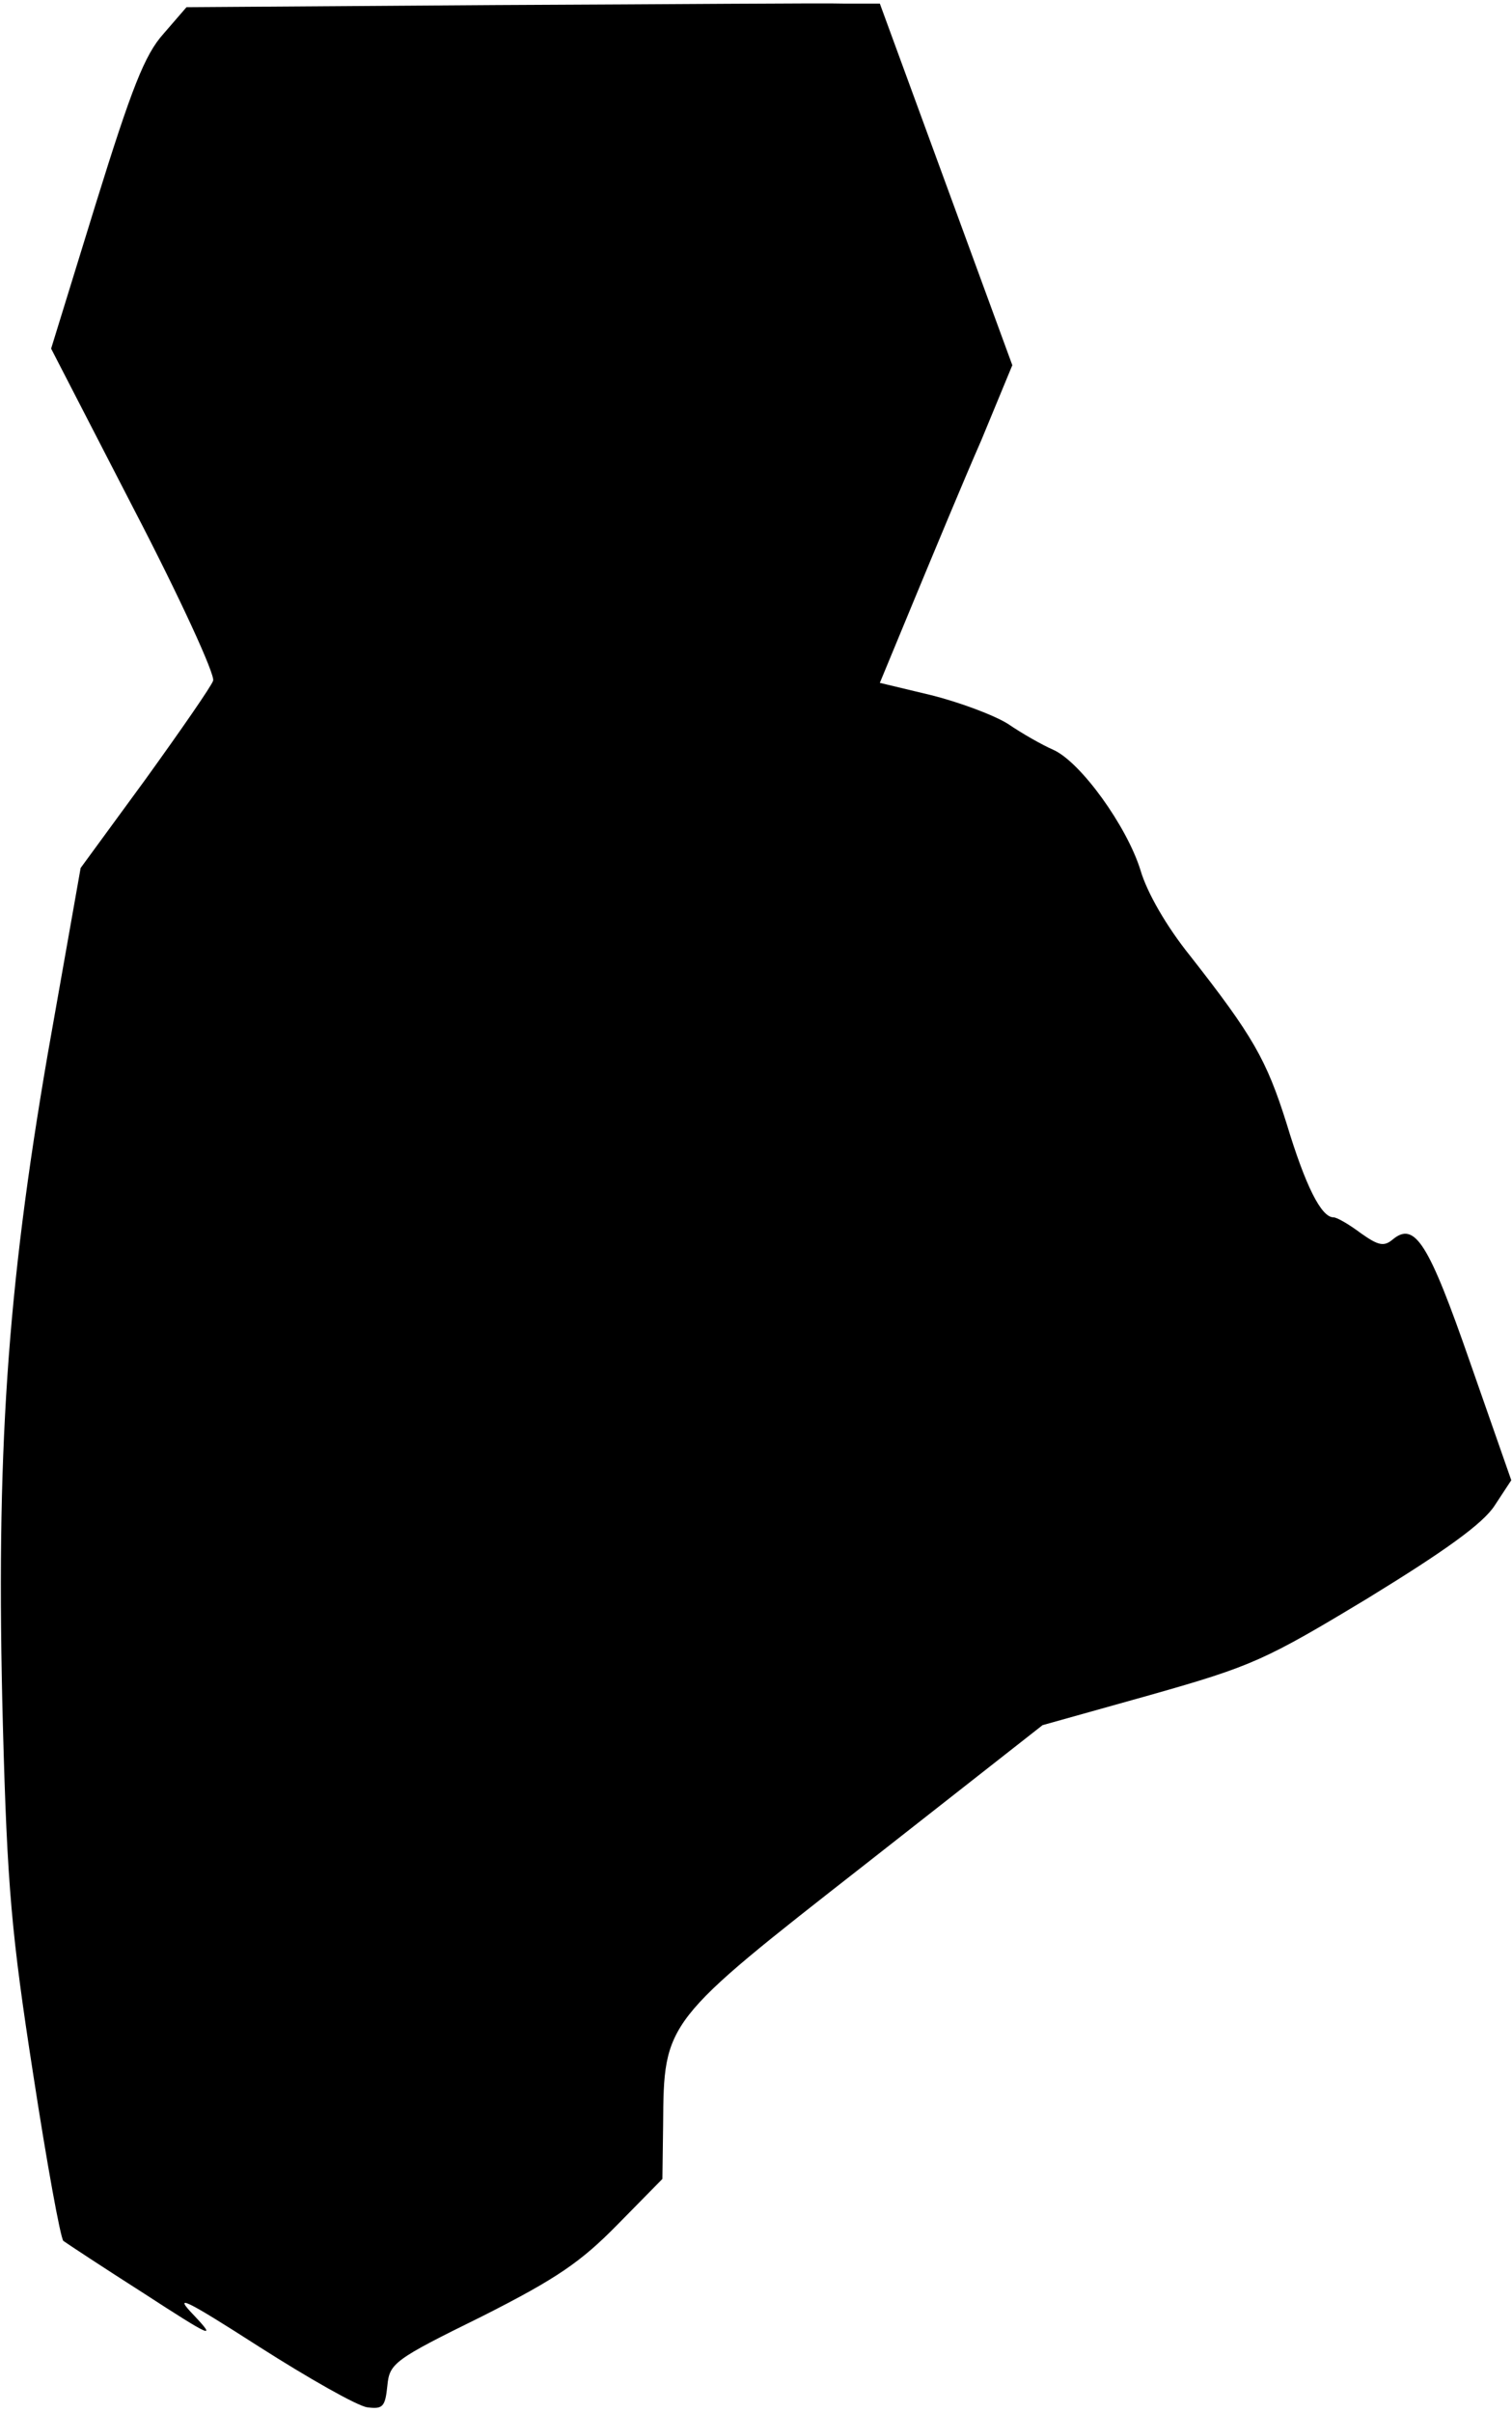 <?xml version="1.0" standalone="no"?>
<!DOCTYPE svg PUBLIC "-//W3C//DTD SVG 20010904//EN"
 "http://www.w3.org/TR/2001/REC-SVG-20010904/DTD/svg10.dtd">
<svg version="1.0" xmlns="http://www.w3.org/2000/svg"
 width="210pt" height="335pt" viewBox="0 0 210 335"
 preserveAspectRatio="xMidYMid meet">
<g transform="translate(0,335) scale(0.1,-0.1)"
fill="#000000" stroke="none">
<path fill="#000000" stroke="none" d="M692 3343 l-433 -3 -32 -37 c-26 -29
-44 -75 -94 -236 l-62 -201 115 -223 c64 -123 113 -230 110 -238 -2 -7 -45
-69 -94 -137 l-90 -123 -46 -260 c-56 -326 -72 -552 -62 -930 6 -224 12 -291
42 -484 19 -124 38 -228 42 -232 4 -3 54 -36 112 -73 94 -61 101 -64 70 -31
-30 31 -16 25 90 -43 69 -44 136 -82 150 -84 22 -3 25 1 28 30 3 31 9 36 131
96 105 53 138 76 189 128 l62 63 1 75 c1 144 1 143 281 362 l246 193 150 42
c141 40 159 48 303 135 106 65 159 103 175 128 l23 35 -57 163 c-58 167 -77
197 -108 171 -12 -10 -20 -8 -44 9 -16 12 -33 22 -38 22 -17 0 -39 44 -65 130
-28 89 -47 122 -134 233 -33 41 -60 88 -69 119 -19 61 -83 150 -121 167 -16 7
-44 23 -63 36 -19 12 -67 30 -107 40 l-71 17 48 116 c27 65 68 164 93 221 l43
104 -92 251 -92 251 -48 0 c-27 1 -244 -1 -482 -2z"/>
</g>
</svg>
